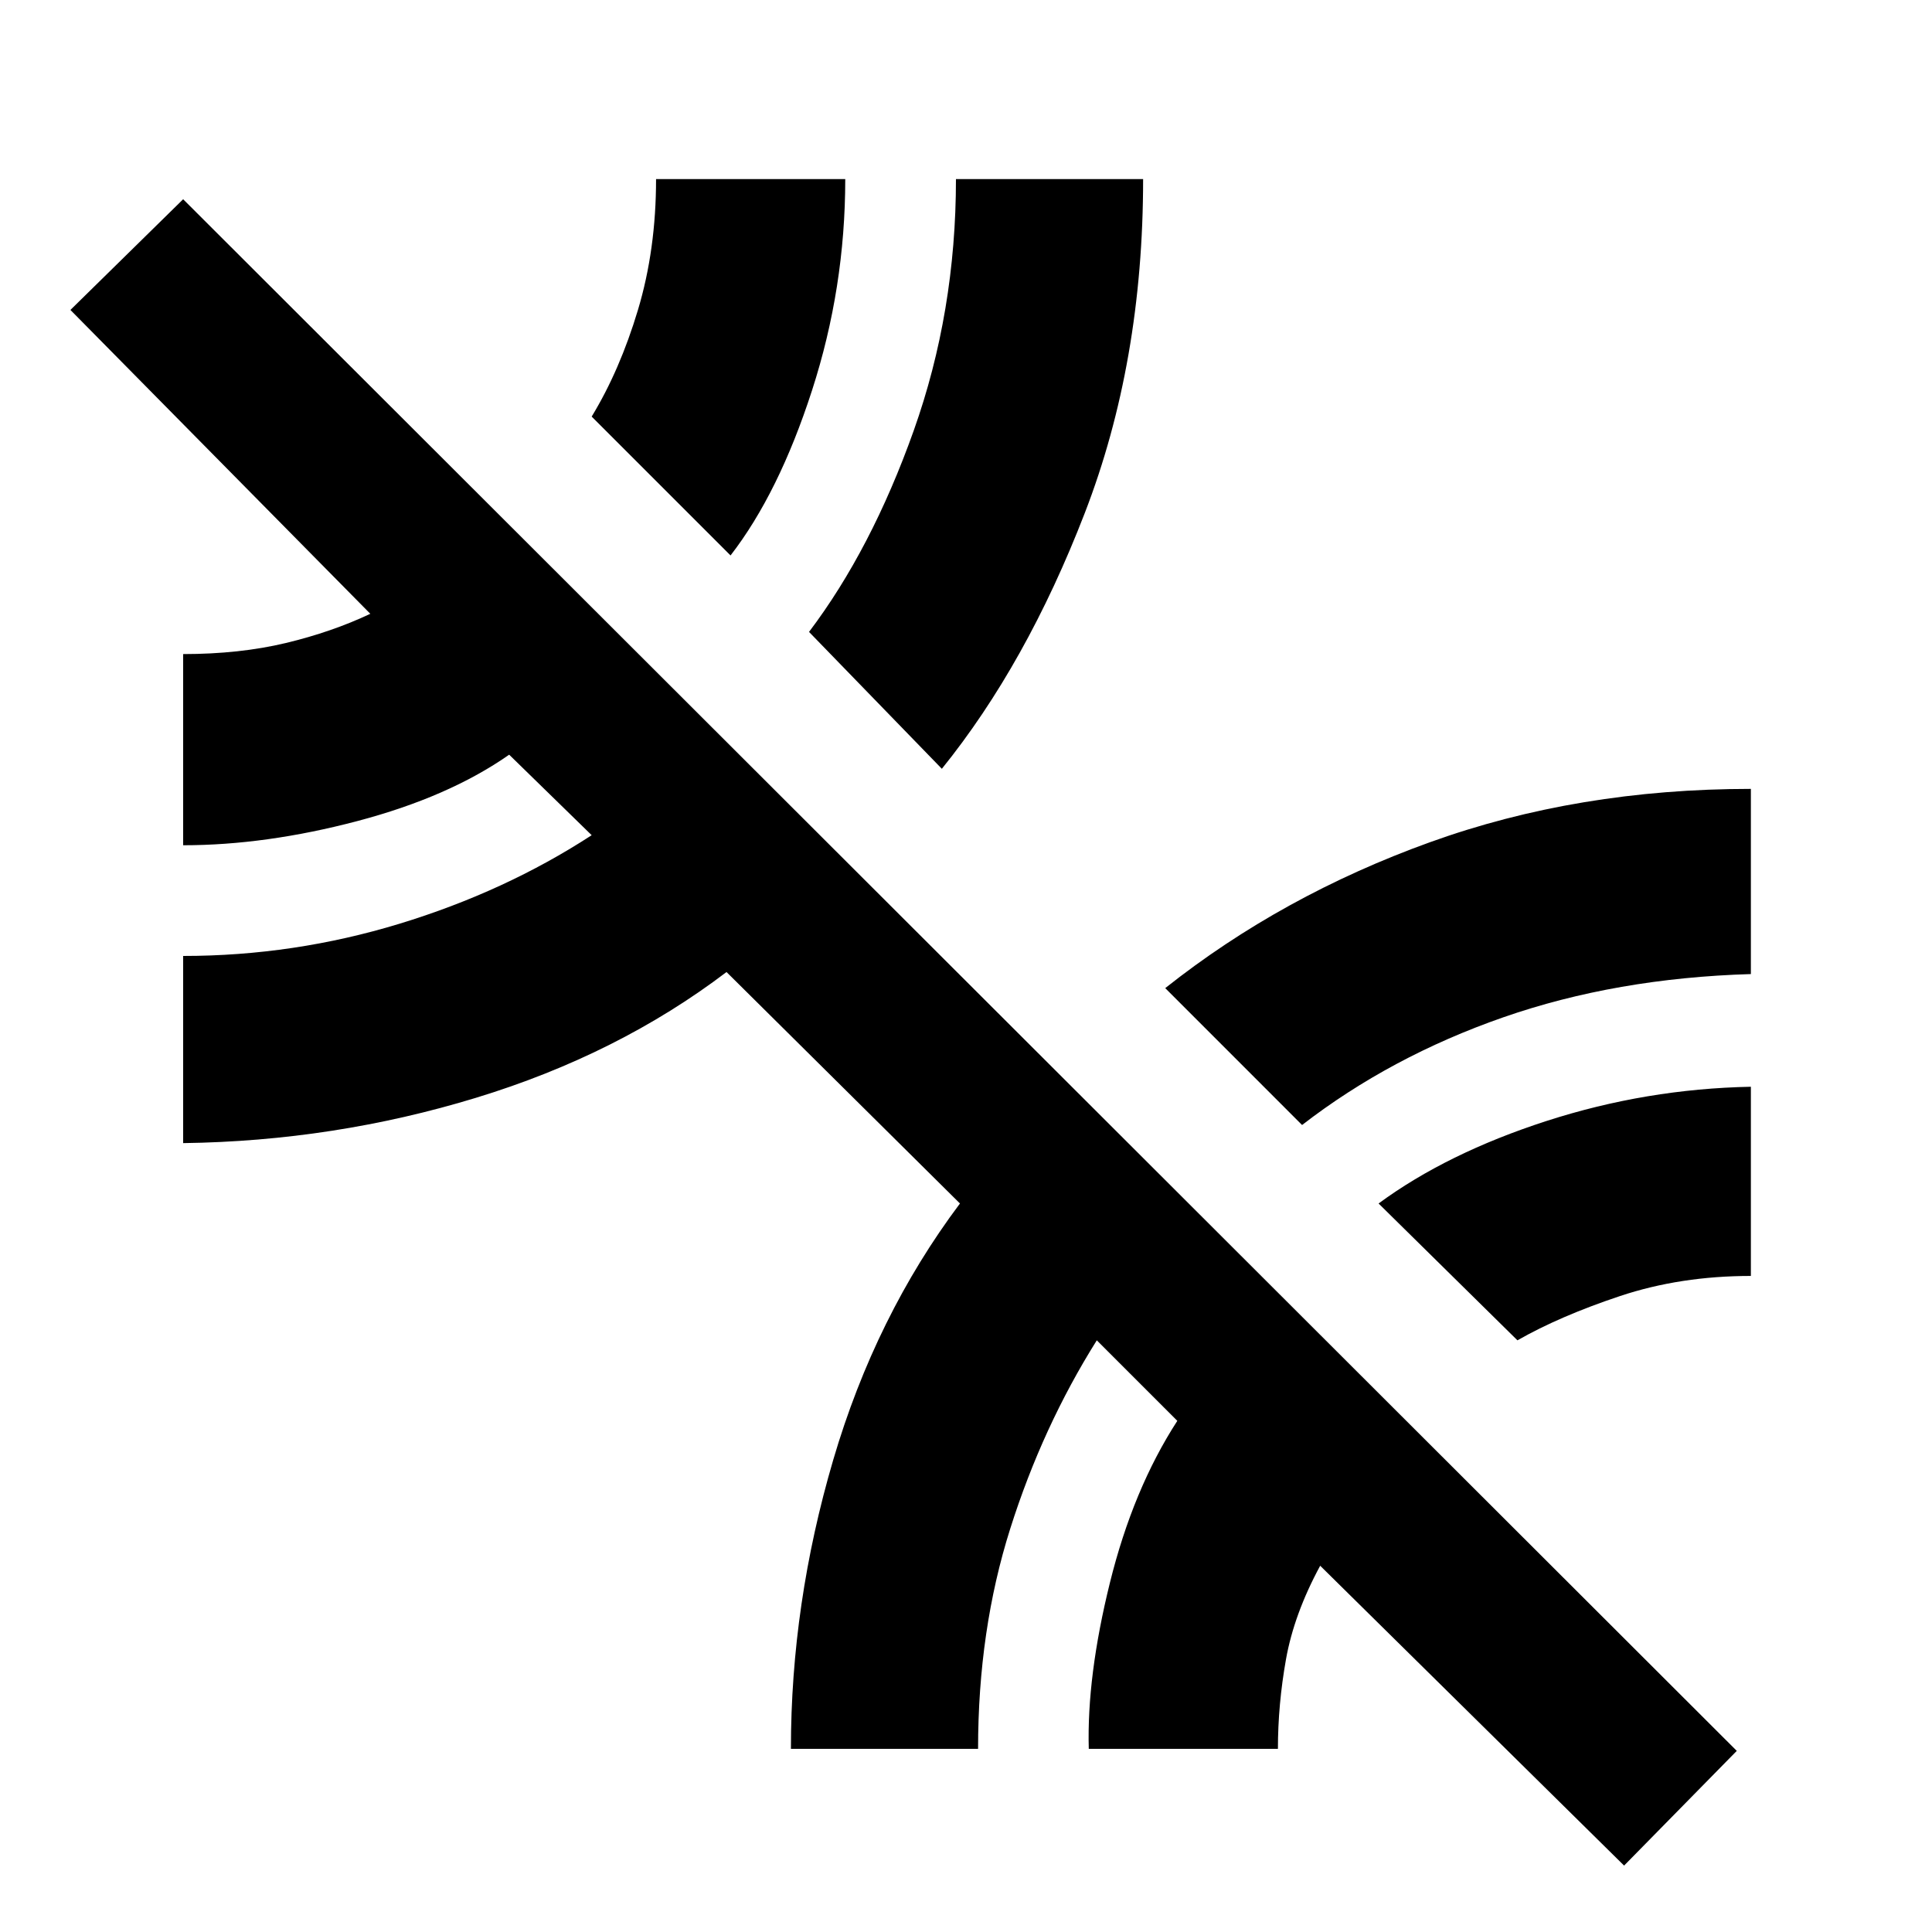 <svg xmlns="http://www.w3.org/2000/svg" height="40" width="40"><path d="m33.625 38.625-6.292-6.208q-.541 1-.708 1.937-.167.938-.167 1.854h-3.916q-.042-1.5.437-3.437.479-1.938 1.396-3.354l-1.667-1.667q-1.125 1.792-1.791 3.896-.667 2.104-.667 4.562h-3.875q0-3 .875-5.979t2.625-5.312l-4.833-4.792q-2.25 1.708-5.188 2.604-2.937.896-6.062.938v-3.875q2.291 0 4.479-.667 2.187-.667 3.979-1.833l-1.708-1.667Q9.292 16.5 7.396 17t-3.604.5v-3.958q1.166 0 2.125-.229.958-.23 1.75-.605L1.458 6.417l2.334-2.292L35.958 36.25ZM31.417 27.75l-2.875-2.833q1.416-1.042 3.479-1.709 2.062-.666 4.229-.708v3.917q-1.458 0-2.708.416-1.25.417-2.125.917Zm-4.459-4.458-2.833-2.834q2.417-1.916 5.479-3.02 3.063-1.105 6.646-1.105v3.834q-2.792.083-5.125.895-2.333.813-4.167 2.23ZM19.5 15.917l-2.75-2.834q1.292-1.708 2.167-4.166.875-2.459.875-5.209h3.875q0 3.792-1.209 6.917-1.208 3.125-2.958 5.292ZM15.125 11.5 12.25 8.625q.583-.958.958-2.208.375-1.25.375-2.709H17.5q0 2.25-.688 4.375-.687 2.125-1.687 3.417Z"/></svg>